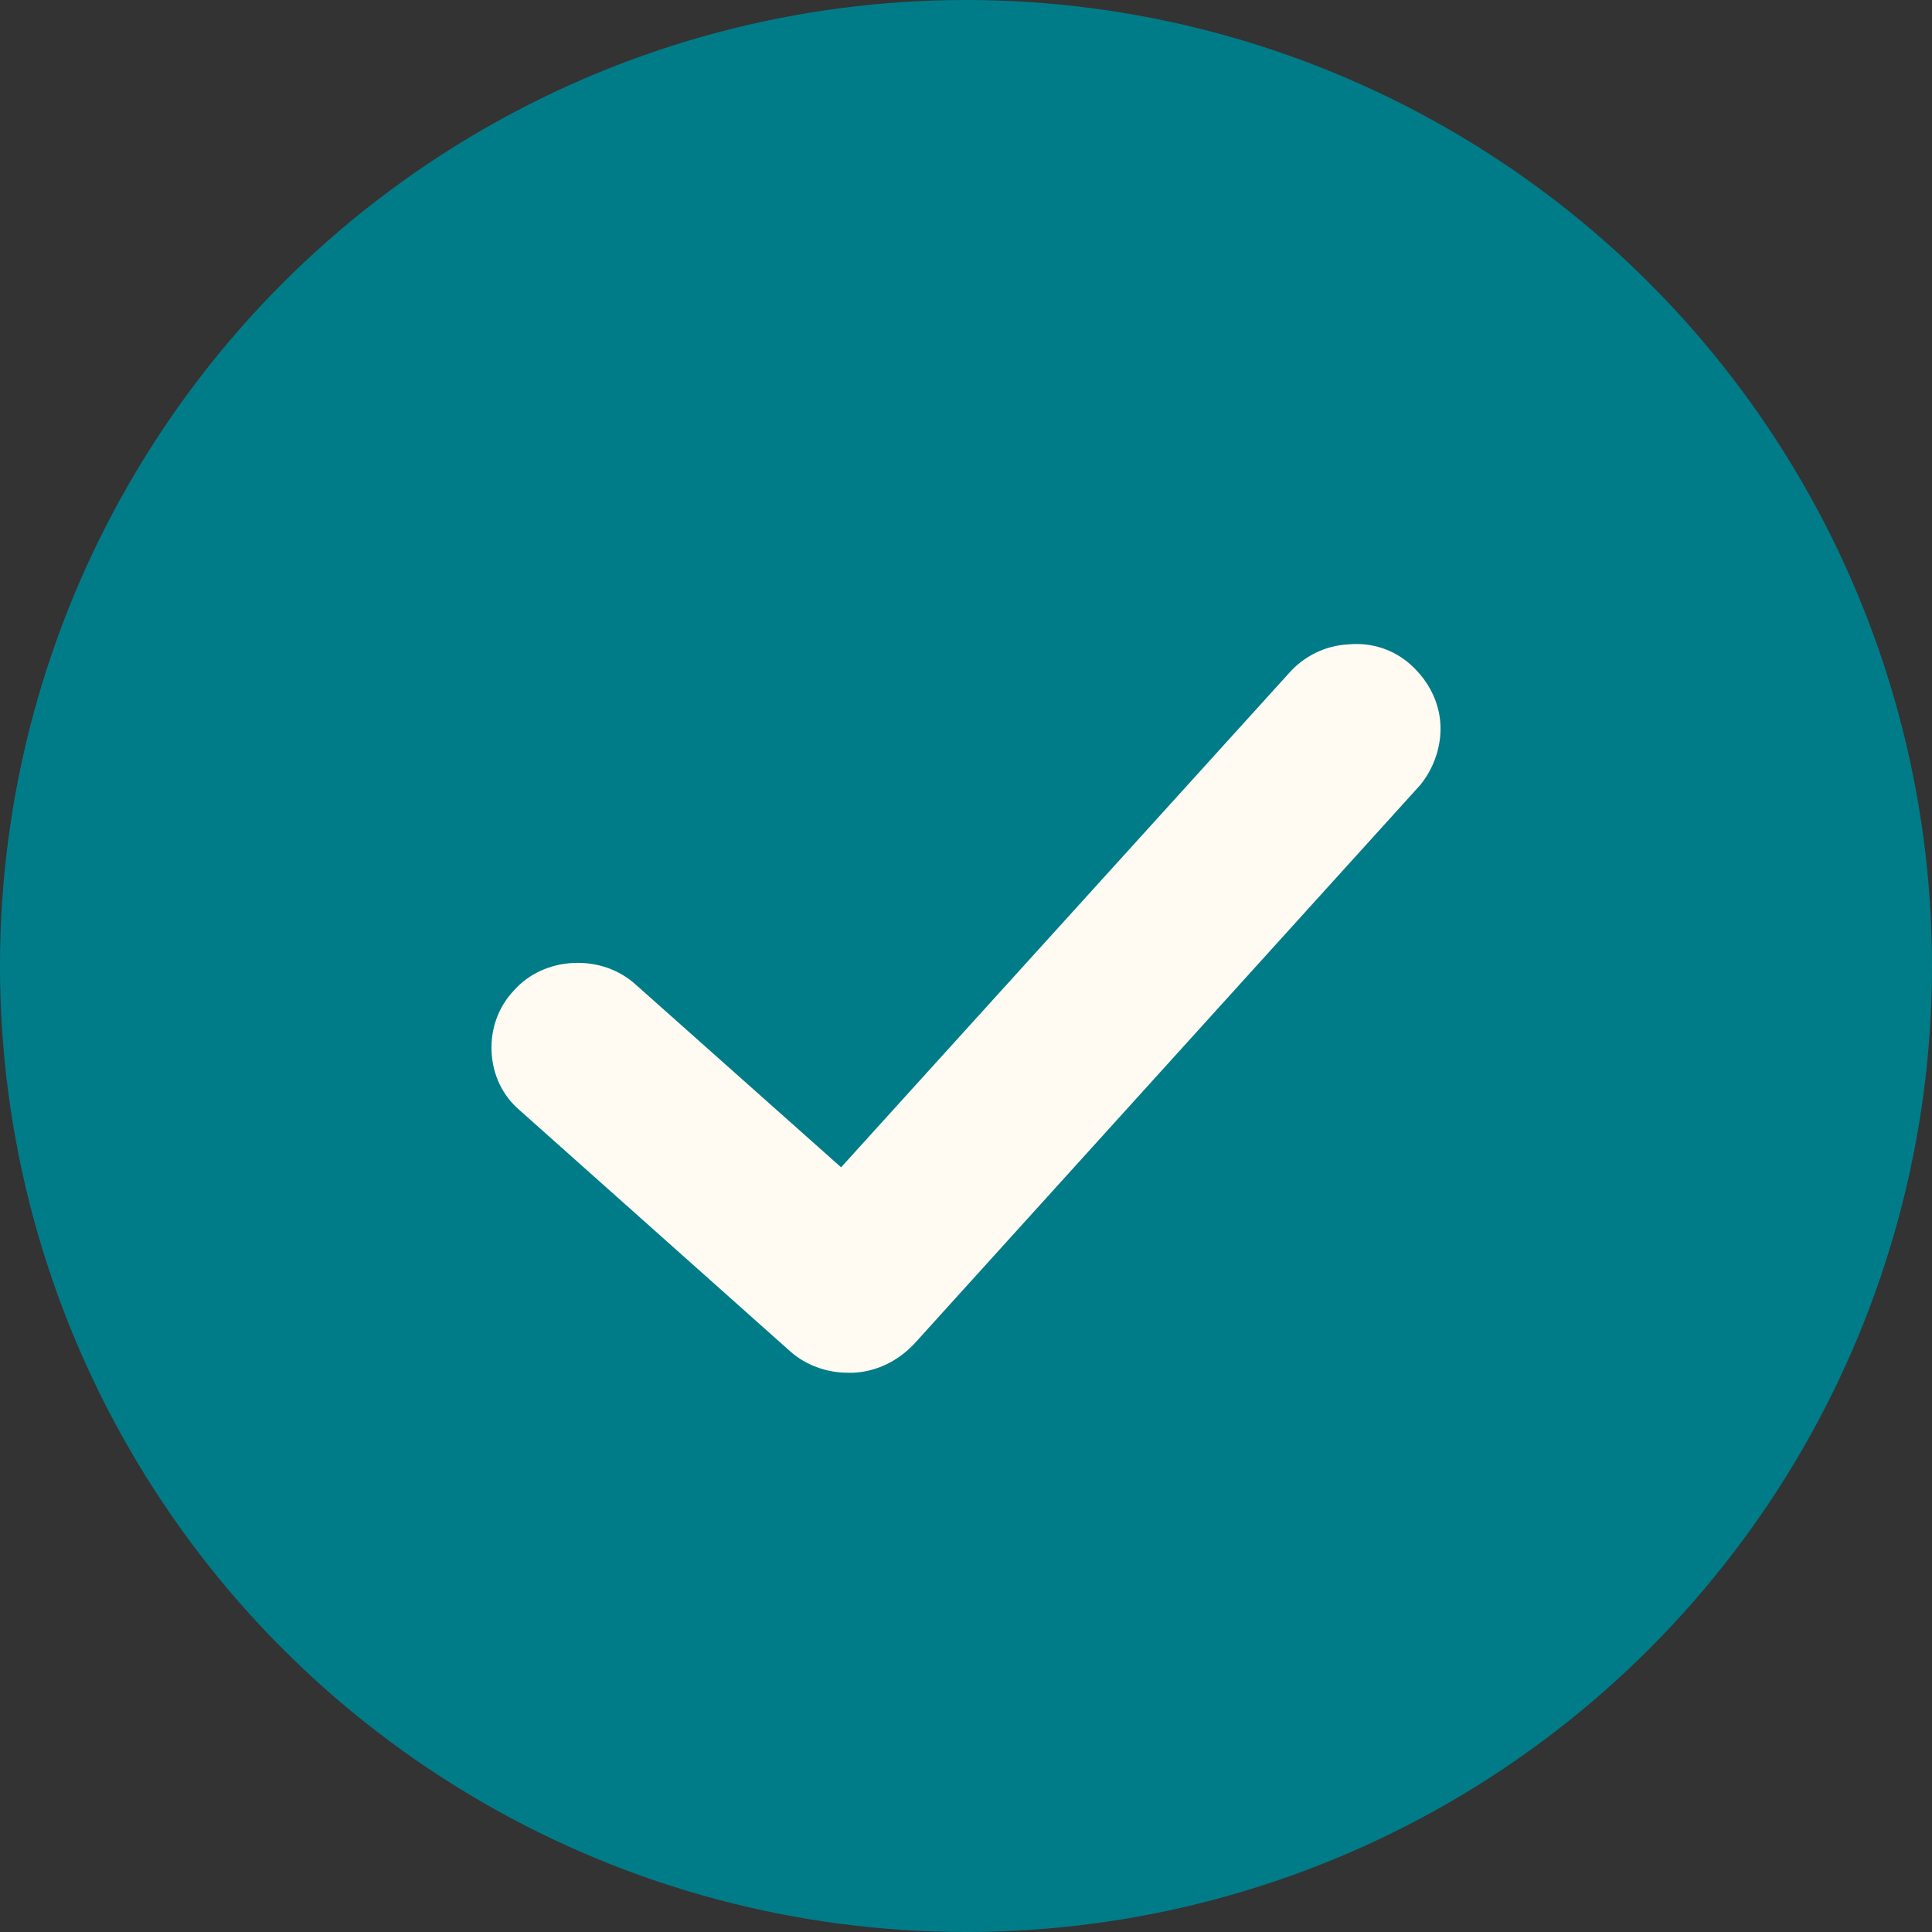 <svg width="114" height="114" viewBox="0 0 114 114" fill="none" xmlns="http://www.w3.org/2000/svg">
<rect x="0" y="0" width="114" height="114" fill="#333333" stroke="none"/>
<circle cx="57" cy="57" r="57" fill="#007C89"/>
<path d="M84.994 42.754C84.928 41.393 84.267 40.161 83.275 39.253C82.284 38.346 80.962 37.892 79.573 38.022C78.185 38.087 76.929 38.735 76.07 39.707L49.63 68.878L37.533 58.117C36.542 57.21 35.22 56.756 33.832 56.821C32.444 56.886 31.188 57.469 30.328 58.441C29.403 59.414 28.94 60.71 29.006 62.071C29.072 63.433 29.667 64.664 30.659 65.507L46.589 79.704C47.514 80.546 48.77 81 50.026 81H50.291H50.357C51.679 80.935 52.935 80.352 53.926 79.315L83.804 46.319C84.597 45.347 85.06 44.05 84.994 42.754Z" fill="#FFFBF2"/>
</svg>
